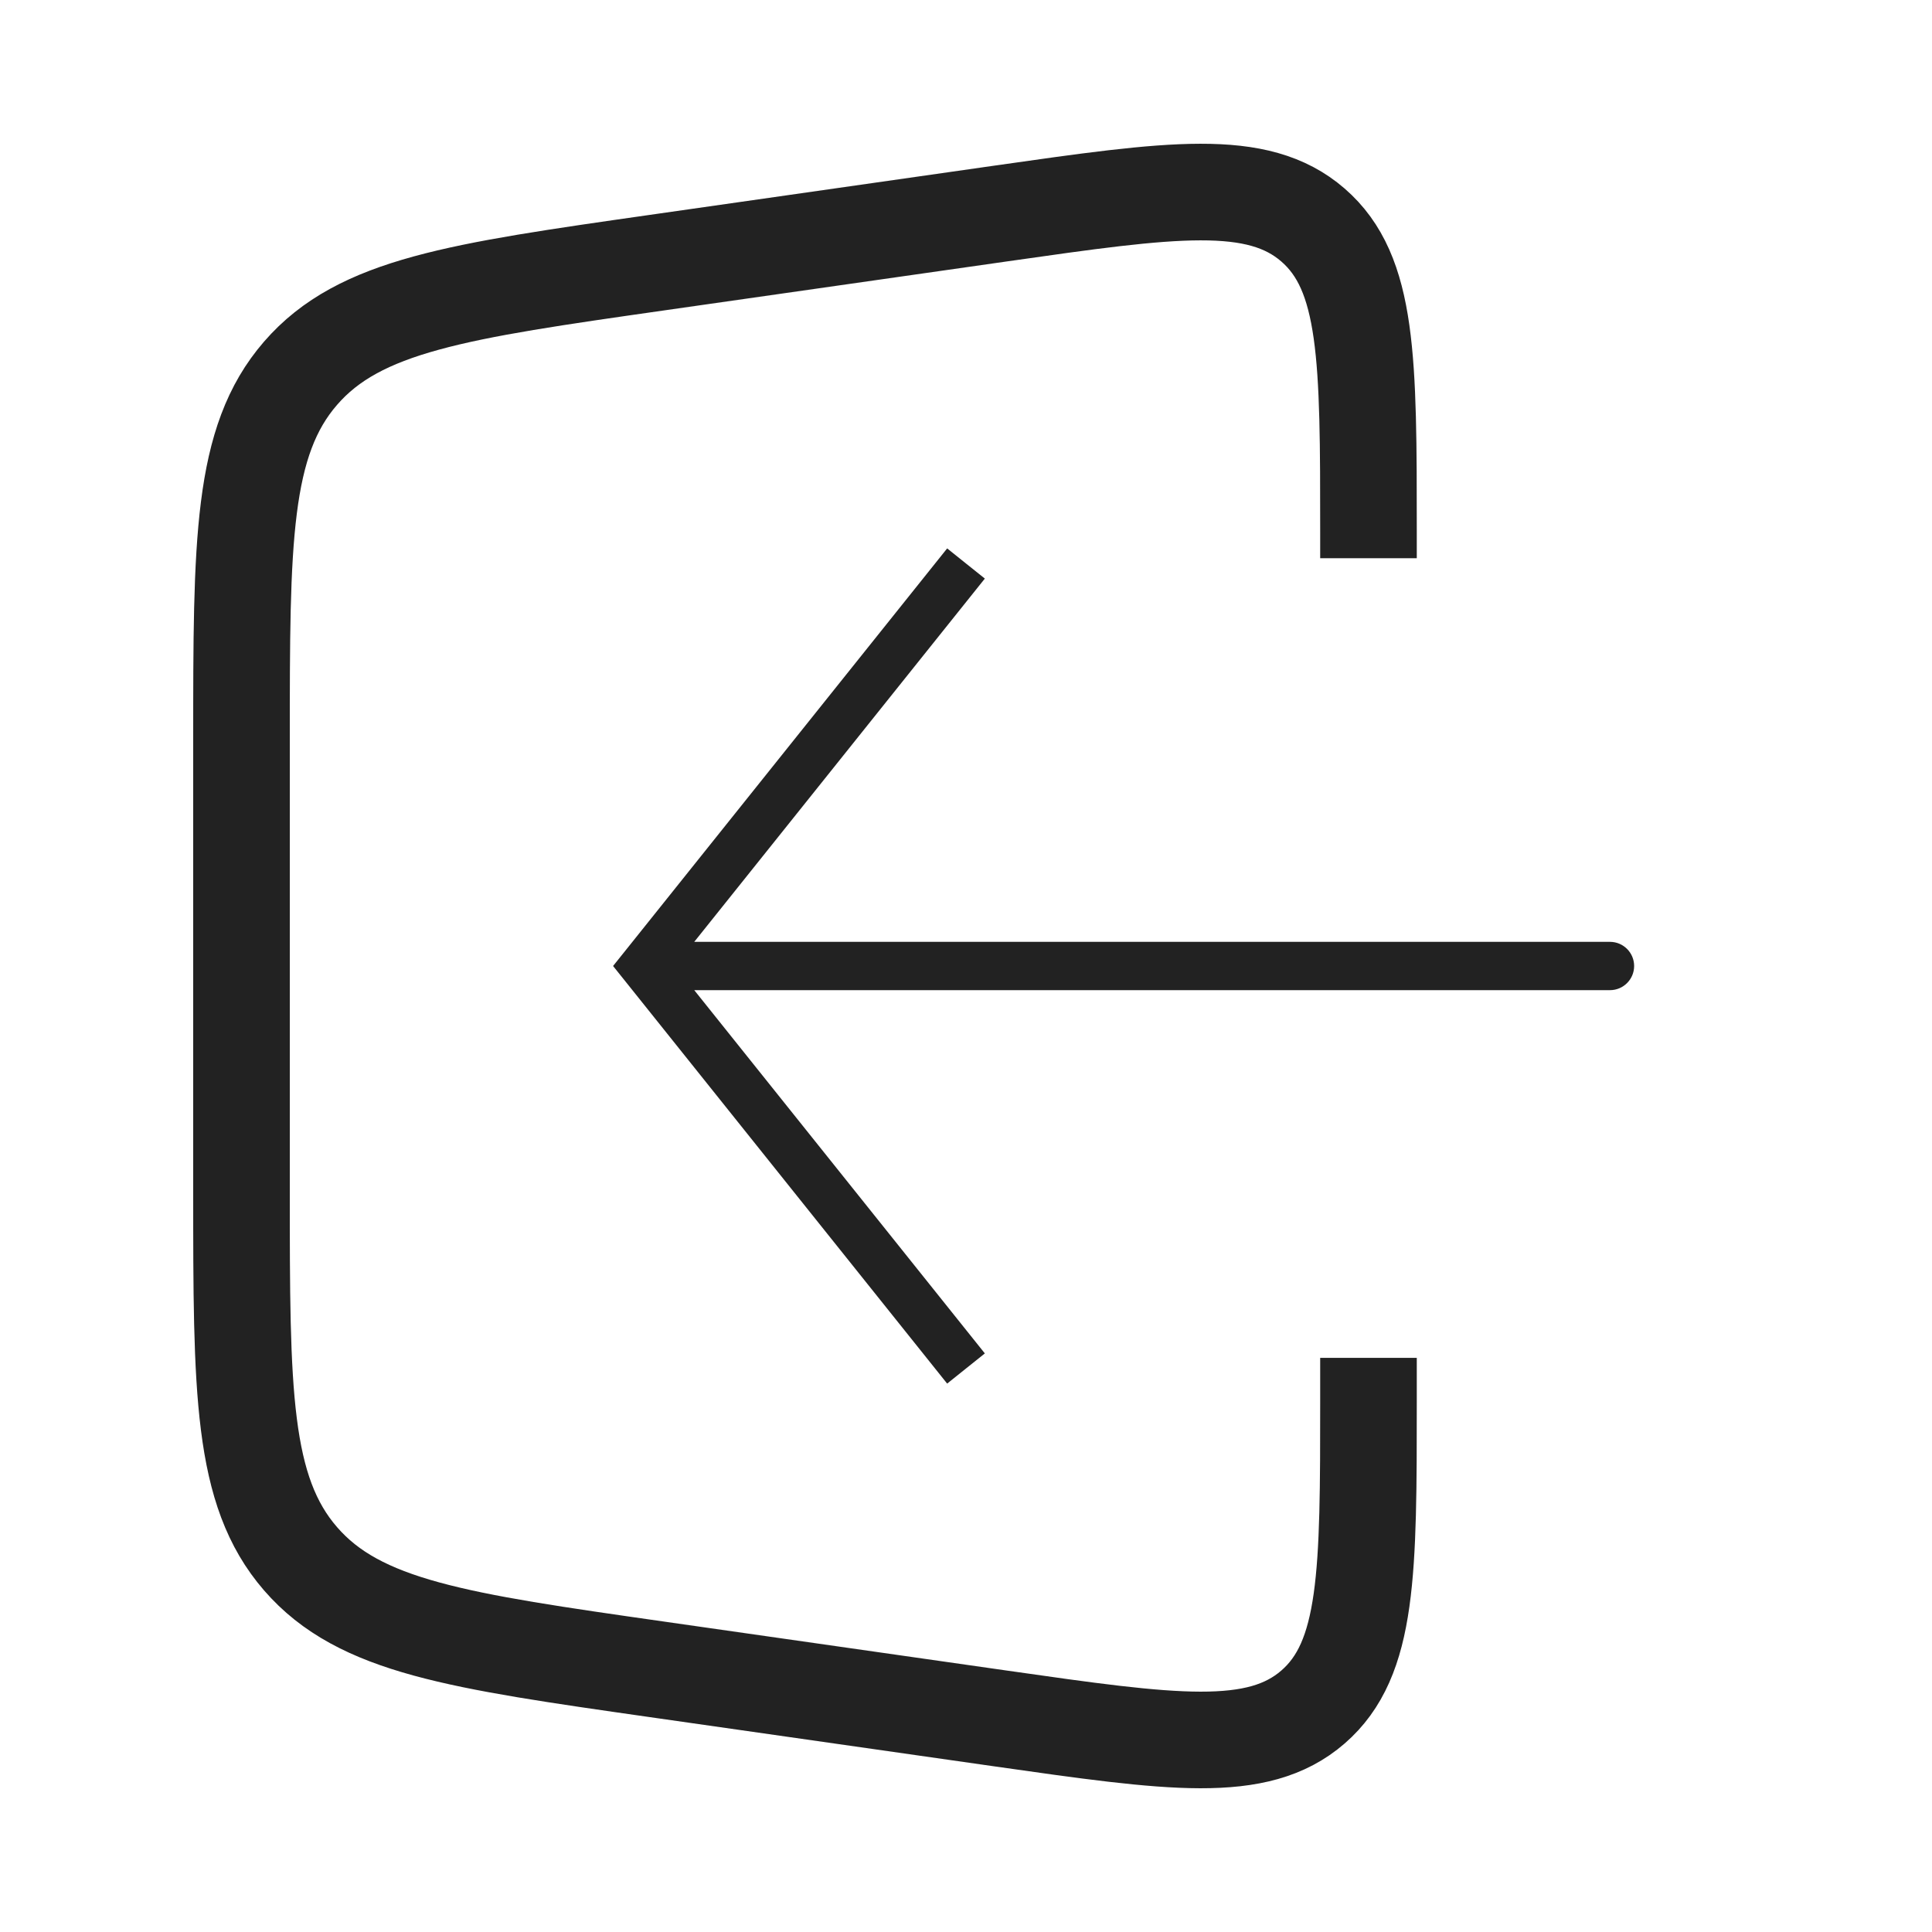<svg width="40" height="40" viewBox="0 0 40 40" fill="none" xmlns="http://www.w3.org/2000/svg">
<path d="M28.333 28.113L28.333 28.98C28.333 32.556 28.333 34.345 27.184 35.342C26.035 36.338 24.264 36.085 20.724 35.58L13.586 34.56C9.492 33.975 7.445 33.683 6.223 32.273C5 30.863 5 28.796 5 24.66L5 15.34C5 11.204 5 9.137 6.223 7.727C7.445 6.317 9.492 6.025 13.586 5.44L20.724 4.42C24.264 3.915 26.035 3.662 27.184 4.659C28.333 5.655 28.333 7.444 28.333 11.02L28.333 11.557" stroke="#222222" stroke-width="2"/>
<path d="M13.333 20L12.943 20.312L12.693 20L12.943 19.688L13.333 20ZM33.333 19.5C33.609 19.5 33.833 19.724 33.833 20C33.833 20.276 33.609 20.5 33.333 20.5L33.333 19.5ZM20 28.333L19.61 28.646L12.943 20.312L13.333 20L13.724 19.688L20.39 28.021L20 28.333ZM13.333 20L12.943 19.688L19.61 11.354L20 11.667L20.39 11.979L13.724 20.312L13.333 20ZM13.333 20L13.333 19.5L33.333 19.5L33.333 20L33.333 20.5L13.333 20.5L13.333 20Z" fill="#222222"/>
</svg>
